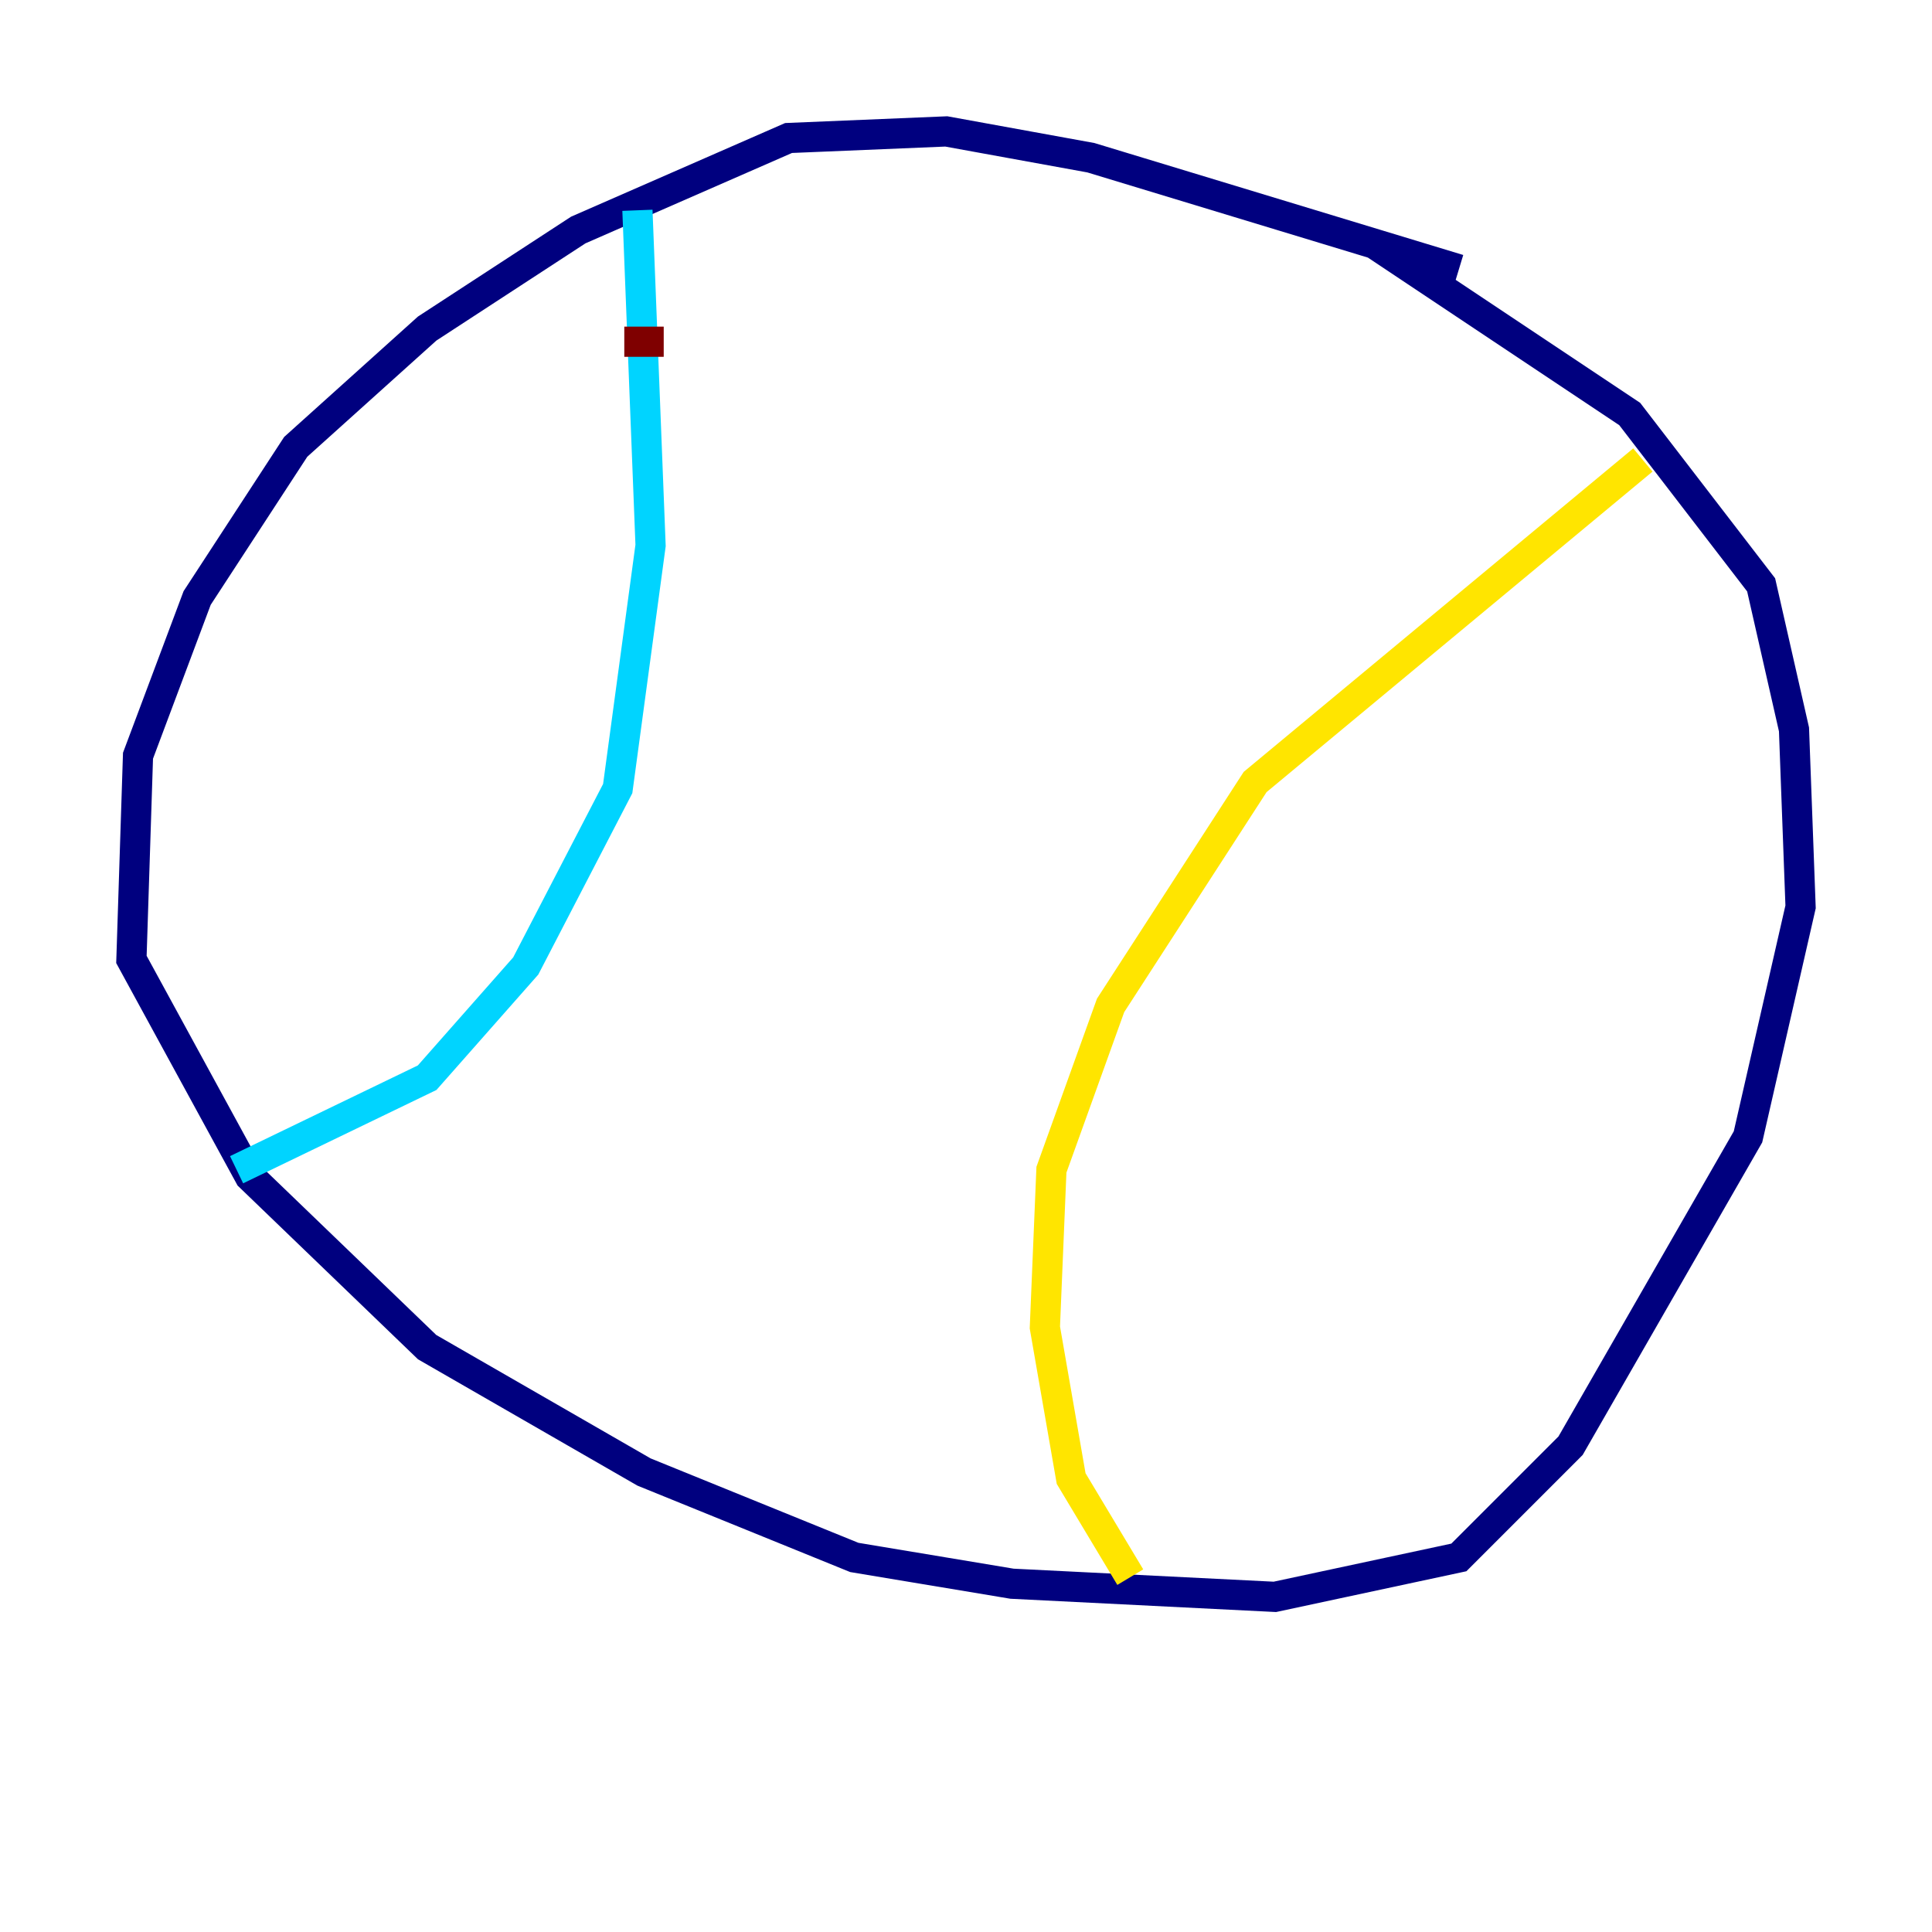 <?xml version="1.0" encoding="utf-8" ?>
<svg baseProfile="tiny" height="128" version="1.2" viewBox="0,0,128,128" width="128" xmlns="http://www.w3.org/2000/svg" xmlns:ev="http://www.w3.org/2001/xml-events" xmlns:xlink="http://www.w3.org/1999/xlink"><defs /><polyline fill="none" points="96.653,17.85 72.272,10.449 62.694,8.707 52.245,9.143 38.313,15.238 28.299,21.769 19.592,29.605 13.061,39.619 9.143,50.068 8.707,63.565 16.544,77.932 28.299,89.252 42.667,97.524 56.599,103.184 67.048,104.925 84.463,105.796 96.653,103.184 104.054,95.782 115.809,75.32 119.293,60.082 118.857,48.327 116.68,38.748 107.973,27.429 90.993,16.109" stroke="#00007f" stroke-width="2" /><polyline fill="none" points="42.231,13.932 43.102,36.136 40.925,52.245 34.83,64.0 28.299,71.401 15.674,77.497" stroke="#00d4ff" stroke-width="2" /><polyline fill="none" points="108.844,30.476 83.156,51.809 73.578,66.612 69.66,77.497 69.225,87.946 70.966,97.959 74.884,104.49" stroke="#ffe500" stroke-width="2" /><polyline fill="none" points="41.361,22.64 43.973,22.64" stroke="#7f0000" stroke-width="2" /></svg>